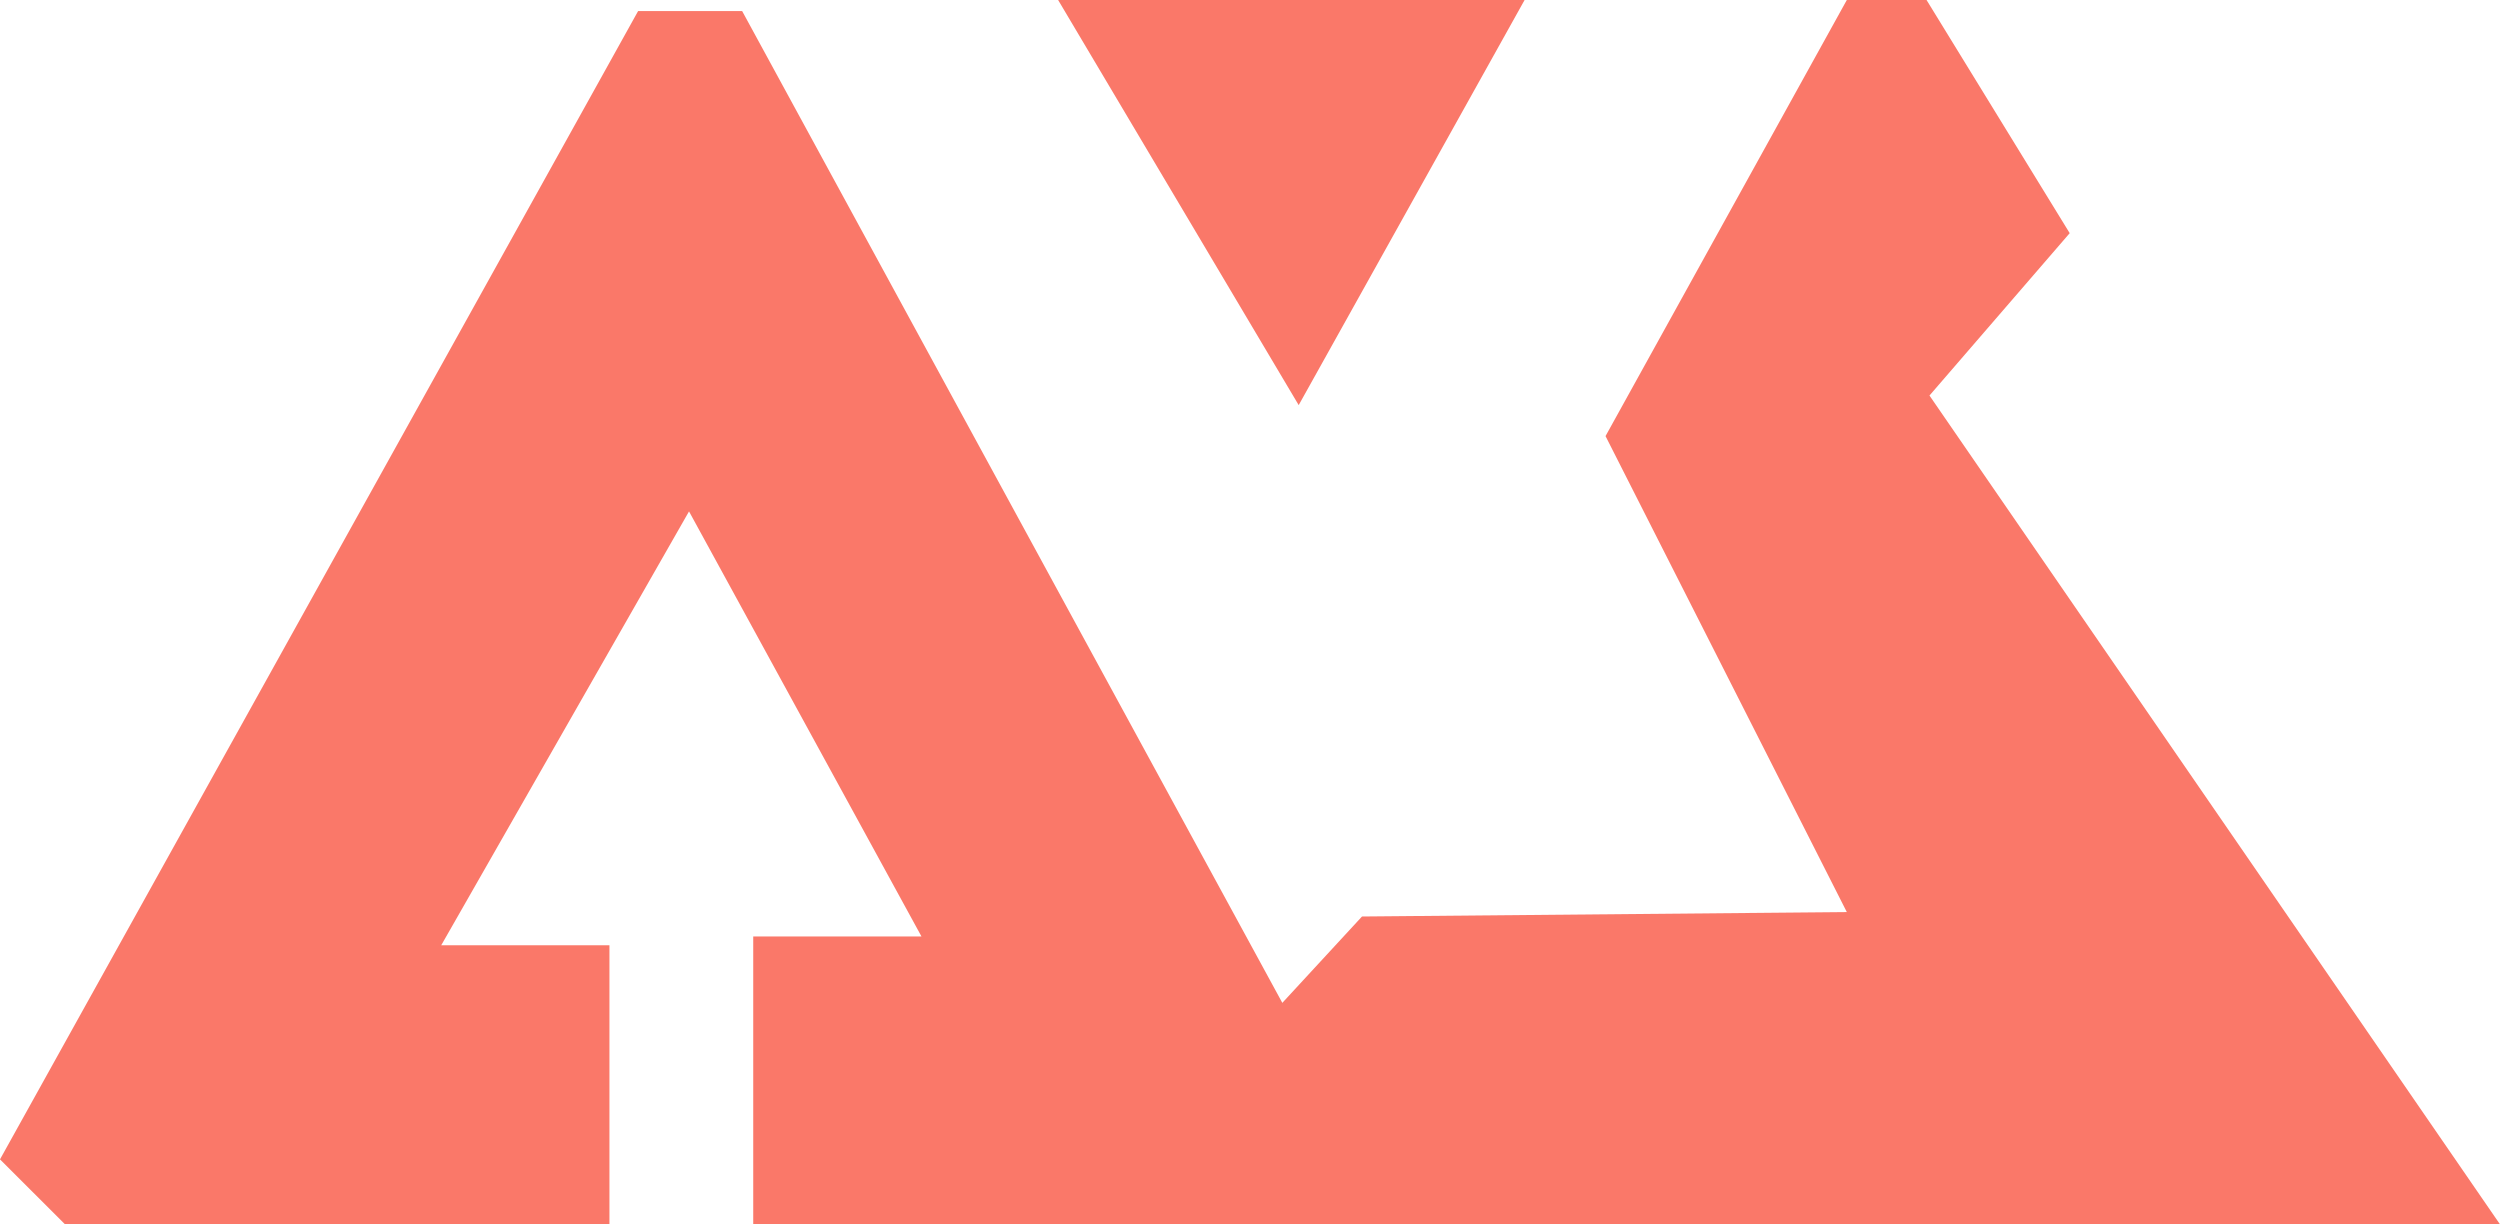 <svg xmlns="http://www.w3.org/2000/svg" width="107.348" height="52.565" viewBox="0 0 107.348 52.565">
  <g id="Avs_logo" data-name="Avs logo" transform="translate(-260.64 -358.45)">
    <path id="Path_930" data-name="Path 930" d="M279.585,399.04h7.224v11.976H263.426l-2.786-2.784,27.4-49.307h4.467l23.195,42.587,3.421-3.708,20.818-.19-10.361-20.438,10.361-18.726h3.423l6.147,10.012-6.021,6.972,24.493,35.582h-75V398.66h7.224l-9.981-18.251Z" fill="#fa7869"/>
    <path id="Path_931" data-name="Path 931" d="M495.17,358.45H515.2l-9.7,17.395Z" transform="translate(-189.095)" fill="#fa7869"/>
  </g>
</svg>
